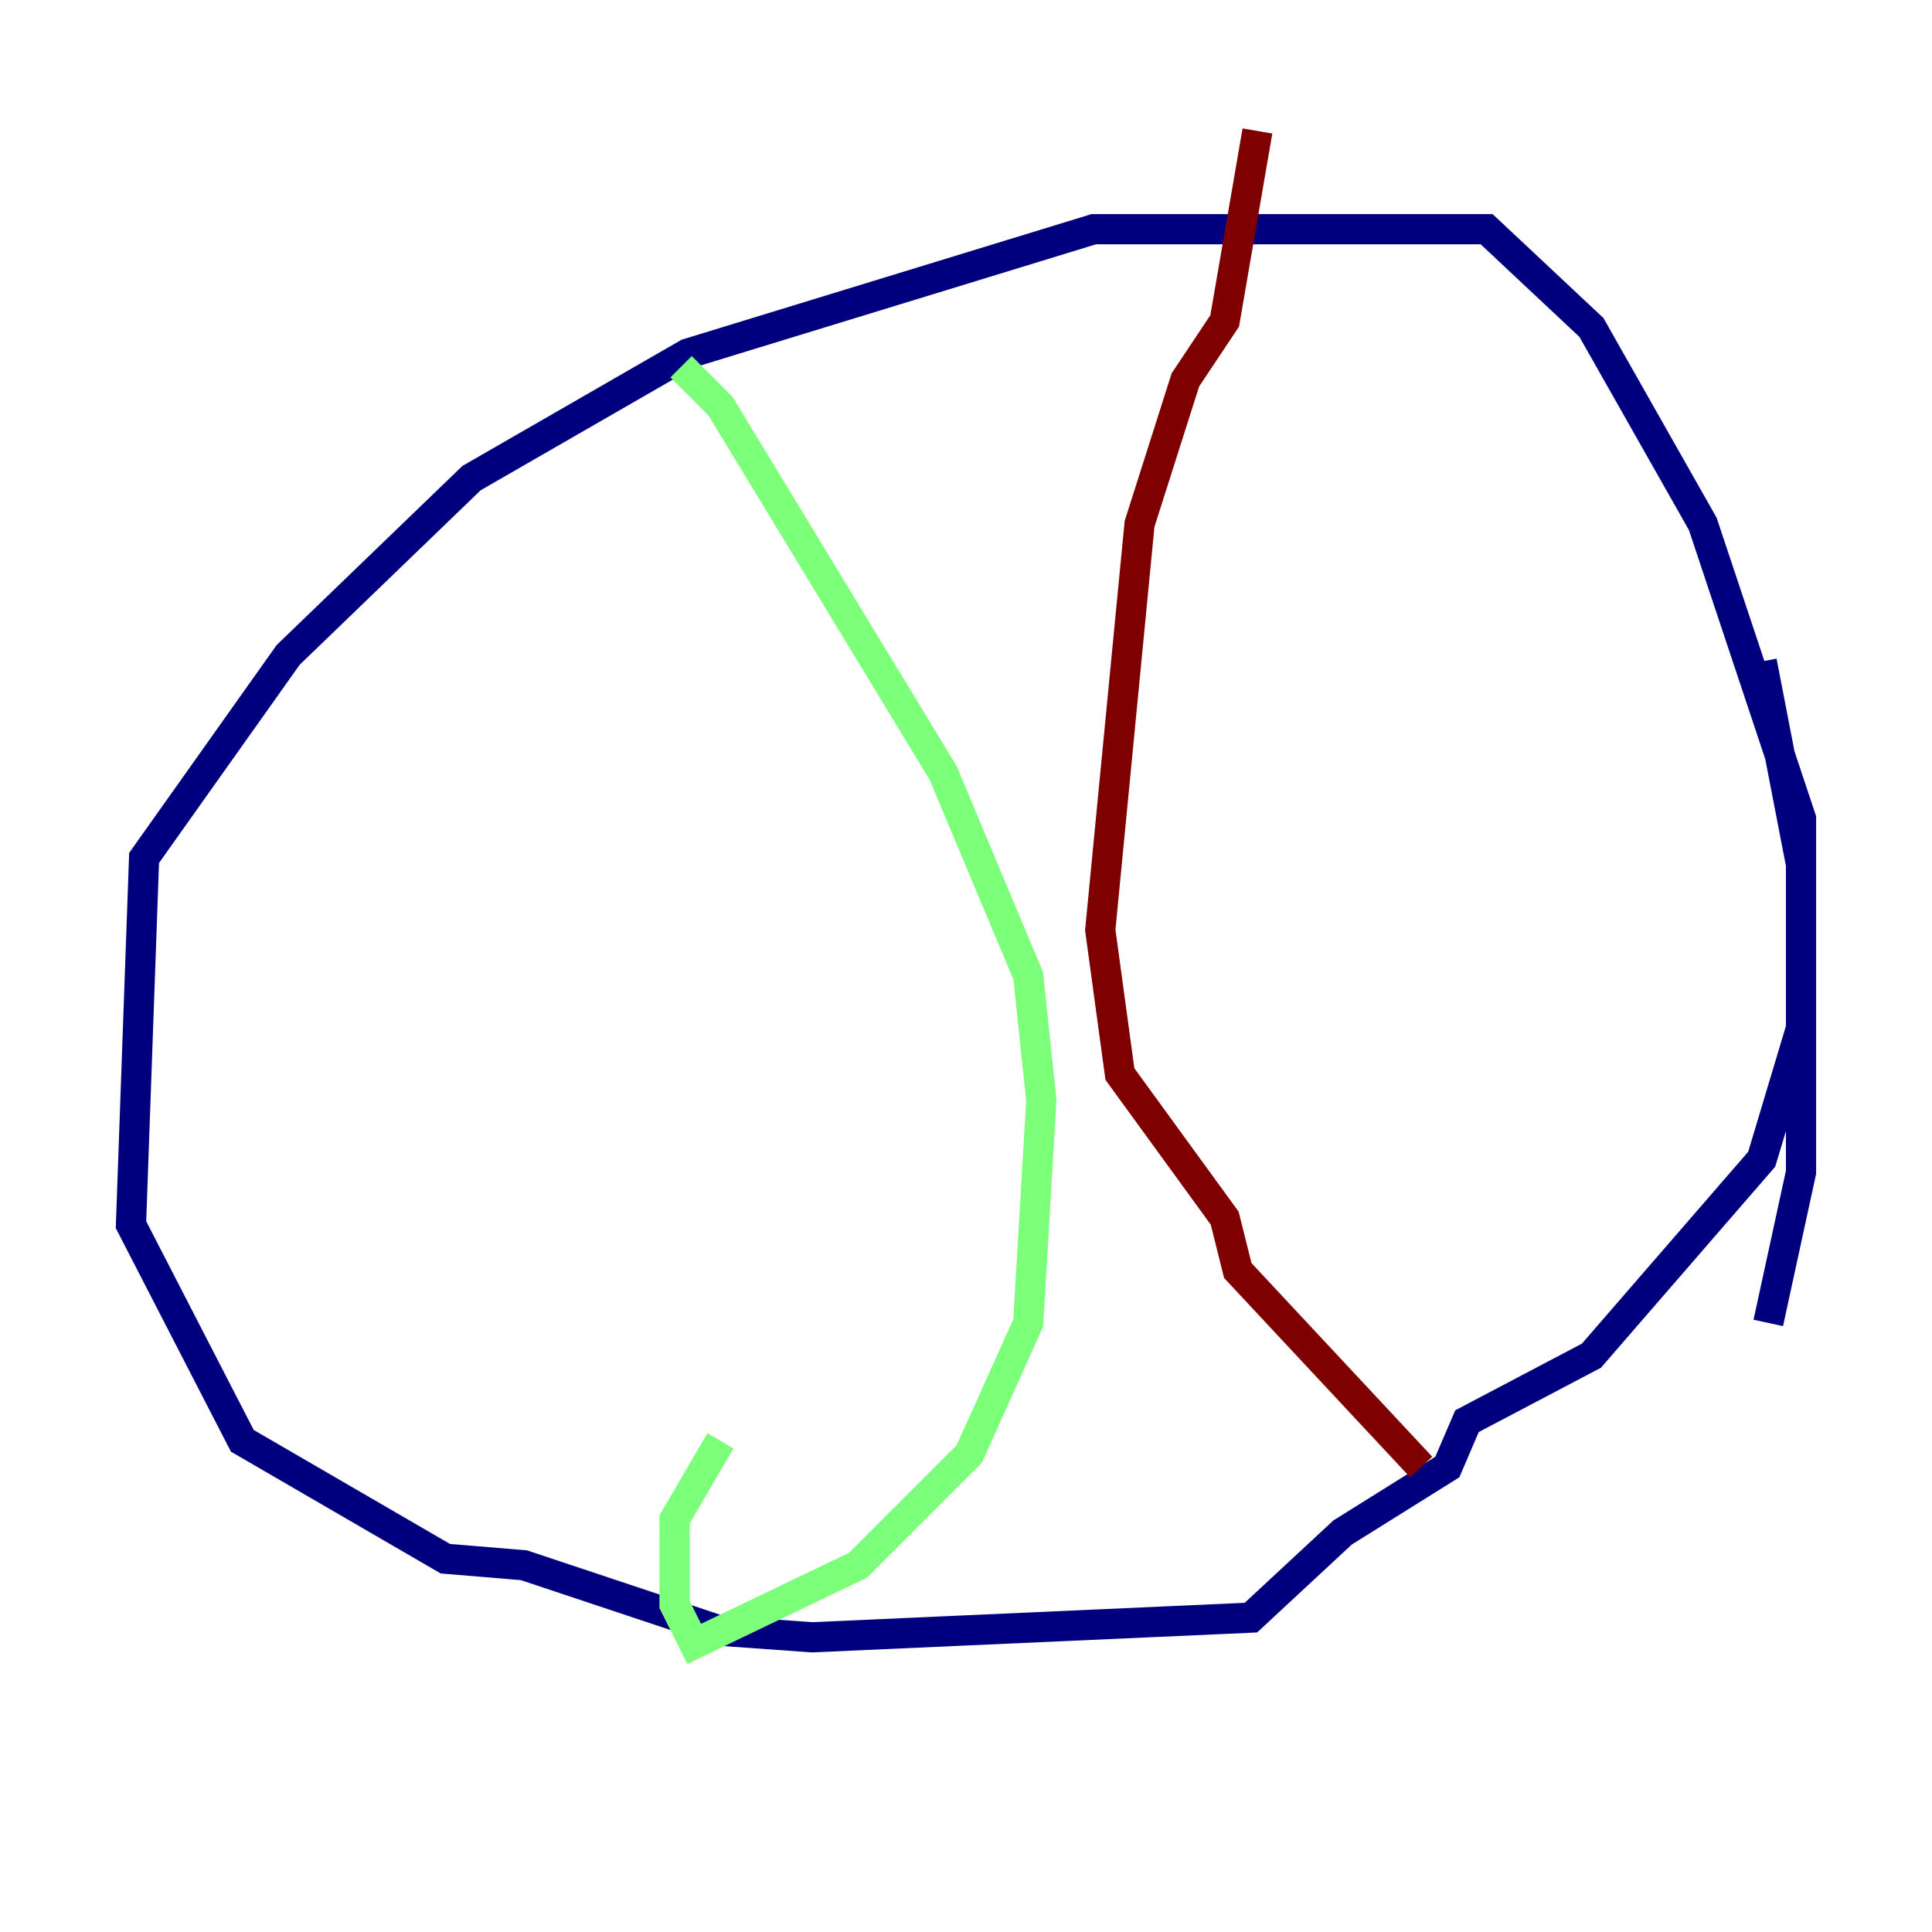 <?xml version="1.0" encoding="utf-8" ?>
<svg baseProfile="tiny" height="128" version="1.2" viewBox="0,0,128,128" width="128" xmlns="http://www.w3.org/2000/svg" xmlns:ev="http://www.w3.org/2001/xml-events" xmlns:xlink="http://www.w3.org/1999/xlink"><defs /><polyline fill="none" points="117.153,87.647 119.322,77.668 119.322,54.237 112.814,34.712 105.437,21.695 98.495,15.186 72.461,15.186 45.559,23.43 31.241,31.675 19.091,43.39 9.546,56.841 8.678,81.139 16.054,95.458 29.505,103.268 34.712,103.702 47.729,108.041 53.803,108.475 82.875,107.173 88.949,101.532 95.891,97.193 97.193,94.156 105.437,89.817 116.719,76.8 119.322,68.122 119.322,57.275 116.719,43.824" stroke="#00007f" stroke-width="2" /><polyline fill="none" points="45.125,24.298 47.729,26.902 62.481,51.2 68.122,64.651 68.99,72.895 68.122,87.647 64.217,96.325 56.841,103.702 45.993,108.909 44.691,106.305 44.691,100.664 47.729,95.458" stroke="#7cff79" stroke-width="2" /><polyline fill="none" points="83.308,8.678 81.139,21.261 78.536,25.166 75.498,34.712 72.895,61.614 74.197,71.159 81.139,80.705 82.007,84.176 94.156,97.193" stroke="#7f0000" stroke-width="2" /></svg>